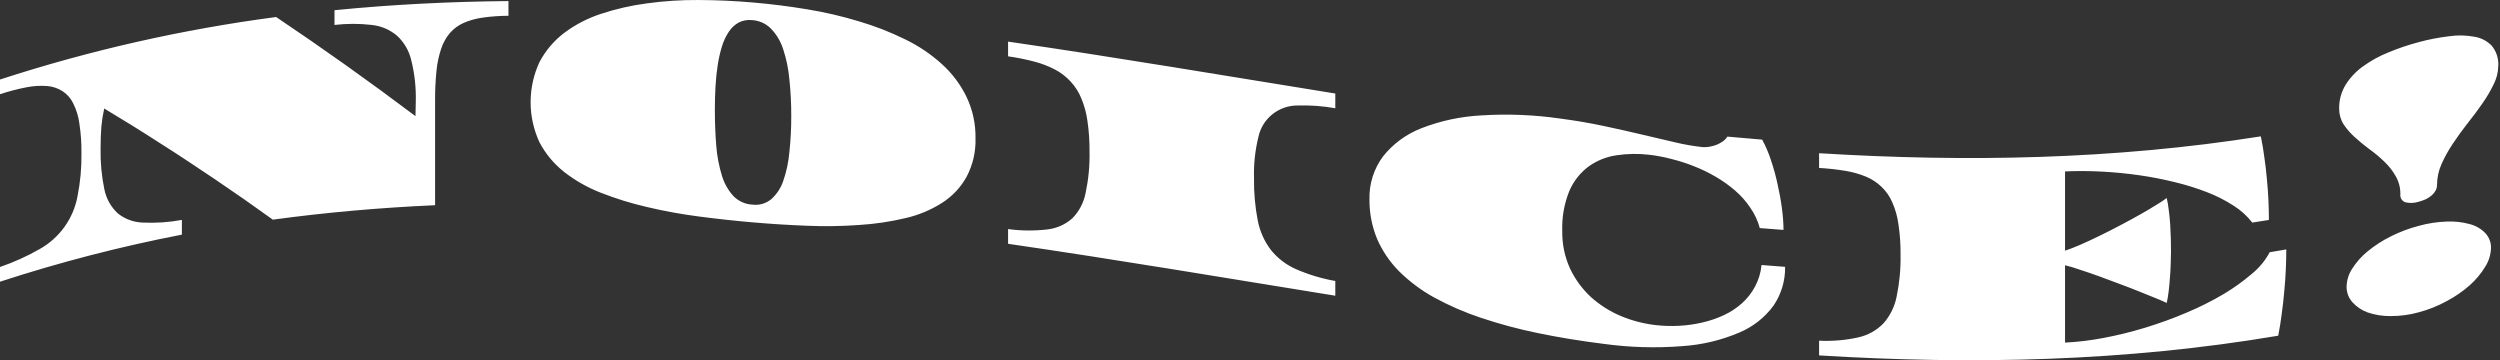 <svg width="1388" height="200" viewBox="0 0 1388 200" fill="none" xmlns="http://www.w3.org/2000/svg">
<rect x="0" y="0" width="1388" height="200" fill="#333333" stroke="none"/>
<path d="M185.713 5.672C217.909 2.473 250.105 0.882 282.301 0.594V8.767C277.542 8.774 272.789 9.106 268.077 9.763C264.385 10.259 260.78 11.259 257.365 12.734C254.475 14.031 251.9 15.927 249.813 18.294C247.67 20.842 246.031 23.768 244.984 26.918C243.631 30.899 242.747 35.022 242.349 39.204C241.786 44.734 241.522 50.29 241.559 55.847V113.931C211.529 115.276 181.499 117.865 151.469 121.95C140.932 114.339 130.219 106.86 119.331 99.513C114.706 96.37 109.818 93.111 104.667 89.736C99.515 86.309 94.276 82.919 88.949 79.567C83.68 76.147 78.412 72.807 73.144 69.549C67.875 66.289 62.782 63.185 57.865 60.236C57.125 63.549 56.597 66.904 56.285 70.282C55.992 73.892 55.845 77.87 55.846 82.218C55.68 89.922 56.387 97.621 57.953 105.169C58.976 110.231 61.552 114.857 65.329 118.416C69.259 121.592 74.132 123.404 79.202 123.574C86.495 123.921 93.803 123.424 100.979 122.095V130.269C66.802 136.886 33.077 145.614 0 156.401V148.227C7.587 145.637 14.908 142.338 21.864 138.376C27.351 135.321 32.092 131.107 35.749 126.033C39.406 120.96 41.891 115.151 43.026 109.019C44.611 101.098 45.347 93.032 45.221 84.958C45.284 79.501 44.903 74.049 44.079 68.653C43.58 64.739 42.422 60.935 40.655 57.4C39.344 54.628 37.275 52.275 34.684 50.607C32.105 48.952 29.145 47.97 26.079 47.753C22.229 47.474 18.358 47.721 14.576 48.49C9.638 49.447 4.768 50.727 0 52.32V44.146C49.915 27.925 101.237 16.309 153.312 9.447C179.098 26.745 204.885 45.088 230.671 64.477L230.846 56.381C231.05 48.611 230.194 40.85 228.3 33.307C227.077 28.125 224.327 23.42 220.398 19.789C216.427 16.449 211.53 14.375 206.348 13.838C199.493 13.048 192.568 13.05 185.713 13.846C185.713 11.121 185.713 8.396 185.713 5.672ZM536.593 53.738C540.017 60.909 541.729 68.763 541.599 76.694C541.844 84.189 540.119 91.62 536.593 98.257C533.331 104.102 528.655 109.053 522.983 112.666C516.71 116.641 509.788 119.507 502.524 121.136C494.133 123.122 485.584 124.386 476.972 124.914C467.388 125.601 457.772 125.743 448.171 125.341C438.16 124.958 428.12 124.332 418.052 123.462C407.985 122.595 397.916 121.499 387.847 120.172C378.189 118.92 368.605 117.166 359.134 114.915C350.428 112.919 341.887 110.277 333.582 107.011C326.225 104.152 319.331 100.239 313.123 95.397C307.491 90.918 302.857 85.333 299.512 78.993C296.273 72.01 294.596 64.417 294.596 56.733C294.596 49.049 296.273 41.456 299.512 34.474C302.826 28.195 307.468 22.697 313.123 18.358C319.304 13.718 326.217 10.121 333.582 7.712C341.891 4.964 350.448 3.01 359.134 1.878C368.646 0.563 378.242 -0.063 387.847 0.005C397.916 0.053 407.985 0.512 418.052 1.382C428.121 2.248 438.161 3.512 448.171 5.174C457.912 6.767 467.534 9.006 476.972 11.877C485.761 14.468 494.31 17.801 502.524 21.837C509.979 25.434 516.87 30.079 522.983 35.627C528.645 40.749 533.265 46.897 536.593 53.738ZM439.302 64.373C439.327 57.543 438.976 50.716 438.249 43.924C437.749 38.283 436.6 32.718 434.824 27.335C433.492 23.112 431.21 19.242 428.151 16.017C425.38 13.145 421.617 11.414 417.613 11.169C415.015 10.874 412.386 11.35 410.062 12.538C407.858 13.79 405.991 15.55 404.619 17.668C402.962 20.152 401.689 22.867 400.843 25.724C399.792 29.137 399 32.623 398.472 36.153C397.885 39.878 397.475 43.847 397.243 48.061C397.008 52.217 396.891 56.44 396.891 60.73C396.892 68.033 397.156 74.835 397.682 81.135C398.128 86.732 399.188 92.264 400.843 97.633C402.086 101.78 404.245 105.602 407.165 108.821C409.911 111.666 413.645 113.373 417.613 113.599C419.482 113.852 421.384 113.718 423.198 113.206C425.012 112.693 426.699 111.813 428.151 110.62C431.218 107.891 433.517 104.421 434.824 100.549C436.624 95.398 437.774 90.047 438.249 84.618C438.979 77.894 439.331 71.136 439.302 64.373ZM559.686 31.274C564.6 31.96 569.468 32.937 574.263 34.199C578.255 35.234 582.114 36.718 585.765 38.622C588.996 40.322 591.907 42.56 594.371 45.238C596.924 47.967 598.948 51.137 600.342 54.591C602.048 58.656 603.199 62.928 603.766 67.295C604.575 72.853 604.957 78.464 604.908 84.08C605.07 91.85 604.334 99.612 602.713 107.216C601.704 112.46 599.171 117.297 595.425 121.135C591.579 124.609 586.724 126.792 581.551 127.372C574.284 128.231 566.937 128.167 559.686 127.182V135.355C620.245 144.141 680.803 154.428 741.362 164.178C741.362 161.454 741.362 158.729 741.362 156.005C733.834 154.683 726.494 152.473 719.497 149.421C714.083 147.033 709.326 143.396 705.623 138.813C701.984 134.018 699.492 128.468 698.336 122.581C696.804 114.734 696.097 106.75 696.227 98.759C696.016 91.08 696.843 83.407 698.686 75.945C699.752 70.982 702.522 66.538 706.524 63.37C710.527 60.202 715.514 58.505 720.638 58.568C727.58 58.368 734.526 58.88 741.362 60.097C741.362 57.372 741.362 54.648 741.362 51.923C680.803 42.173 620.245 31.887 559.686 23.101V31.274ZM974.402 159.103C972.558 162.563 970.122 165.681 967.203 168.317C964.188 171.019 960.784 173.262 957.104 174.974C953.278 176.742 949.276 178.107 945.163 179.049C940.954 180.037 936.663 180.647 932.343 180.871C928.067 181.108 923.779 180.992 919.522 180.526C912.785 179.782 906.19 178.082 899.942 175.478C893.821 172.903 888.181 169.326 883.258 164.899C878.41 160.399 874.476 155.022 871.668 149.059C868.715 142.542 867.246 135.461 867.366 128.319C867.094 120.678 868.439 113.066 871.316 105.971C873.63 100.599 877.324 95.92 882.029 92.399C886.581 89.157 891.849 87.038 897.395 86.22C903.471 85.303 909.645 85.207 915.747 85.933C919.806 86.413 923.826 87.175 927.776 88.216C932.049 89.266 936.244 90.605 940.333 92.222C944.55 93.868 948.631 95.838 952.537 98.116C956.373 100.338 959.99 102.913 963.339 105.806C966.566 108.59 969.401 111.79 971.769 115.32C974.166 118.762 975.948 122.586 977.036 126.626C981.427 126.983 985.817 127.324 990.208 127.648C990.173 123.67 989.879 119.698 989.329 115.758C988.744 111.251 987.925 106.697 986.872 102.096C985.9 97.588 984.669 93.138 983.184 88.769C981.918 84.883 980.302 81.117 978.354 77.518C971.915 76.998 965.475 76.443 959.035 75.853C958.36 76.931 957.462 77.855 956.402 78.567C955.279 79.34 954.071 79.985 952.801 80.49C951.519 80.946 950.196 81.285 948.851 81.502C947.694 81.719 946.512 81.778 945.339 81.68C940.282 81.14 935.267 80.277 930.322 79.097C924.819 77.817 918.76 76.394 912.146 74.829C905.53 73.259 898.389 71.654 890.721 70.013C883.053 68.37 874.916 66.977 866.311 65.835C851.837 63.741 837.182 63.147 822.583 64.062C811.115 64.635 799.817 67.047 789.129 71.204C780.731 74.469 773.364 79.894 767.79 86.919C762.748 93.758 760.125 102.054 760.327 110.519C760.231 118.077 761.663 125.577 764.541 132.577C767.466 139.317 771.635 145.458 776.834 150.683C782.601 156.369 789.131 161.24 796.241 165.159C804.519 169.671 813.188 173.442 822.144 176.427C832.498 179.889 843.054 182.724 853.755 184.916C865.228 187.299 877.433 189.3 890.37 190.92C904.828 192.904 919.461 193.324 934.011 192.175C944.869 191.461 955.528 188.931 965.533 184.692C973.184 181.513 979.805 176.314 984.676 169.664C988.988 163.31 991.225 155.799 991.086 148.146C986.725 147.827 982.364 147.491 978.003 147.138C977.608 151.322 976.384 155.387 974.402 159.103ZM1250.47 151.833C1245.46 156.133 1240.09 159.99 1234.4 163.358C1227.8 167.242 1220.93 170.676 1213.85 173.635C1206.4 176.8 1198.78 179.569 1191.02 181.931C1183.41 184.259 1175.67 186.164 1167.84 187.635C1160.8 188.991 1153.67 189.853 1146.51 190.215C1146.51 175.897 1146.51 161.578 1146.51 147.26C1149.36 147.965 1152.17 148.812 1154.94 149.799C1158.33 150.892 1161.93 152.13 1165.74 153.512C1169.54 154.893 1173.4 156.335 1177.33 157.837C1181.25 159.281 1184.91 160.696 1188.3 162.083C1191.7 163.413 1194.68 164.621 1197.26 165.706C1199.89 166.79 1201.8 167.611 1202.97 168.189C1203.38 166.352 1203.73 164.258 1204.02 161.909C1204.31 159.502 1204.55 157.014 1204.72 154.445C1204.96 151.87 1205.1 149.334 1205.16 146.836C1205.28 144.33 1205.34 142.063 1205.34 140.035C1205.34 137.831 1205.31 135.399 1205.25 132.74C1205.19 130.08 1205.07 127.396 1204.9 124.69C1204.72 121.926 1204.46 119.286 1204.11 116.771C1203.86 114.471 1203.48 112.187 1202.97 109.931C1201.25 111.217 1199.46 112.409 1197.61 113.501C1195.09 115.075 1192.11 116.854 1188.65 118.838C1185.26 120.754 1181.57 122.762 1177.59 124.863C1173.67 126.955 1169.77 128.937 1165.91 130.807C1162.11 132.673 1158.48 134.365 1155.02 135.881C1151.63 137.339 1148.79 138.436 1146.51 139.174C1146.51 124.508 1146.51 109.842 1146.51 95.176C1153.12 94.874 1159.91 94.905 1166.88 95.268C1173.84 95.628 1180.75 96.297 1187.6 97.277C1194.28 98.223 1200.9 99.506 1207.44 101.121C1213.53 102.586 1219.52 104.453 1225.36 106.708C1230.49 108.671 1235.41 111.166 1240.02 114.151C1244.03 116.665 1247.57 119.854 1250.47 123.573C1253.54 123.104 1256.62 122.619 1259.69 122.117C1259.69 118.697 1259.6 115.03 1259.43 111.117C1259.25 107.147 1258.96 103.166 1258.55 99.173C1258.2 95.115 1257.73 91.104 1257.14 87.14C1256.62 83.108 1255.97 79.298 1255.21 75.709C1173.46 88.633 1091.71 90.084 1009.96 85.071V93.245C1014.85 93.517 1019.71 94.053 1024.54 94.851C1028.49 95.485 1032.35 96.575 1036.04 98.096C1039.25 99.427 1042.17 101.346 1044.65 103.752C1047.21 106.2 1049.25 109.142 1050.62 112.398C1052.34 116.312 1053.49 120.448 1054.04 124.682C1054.86 130.192 1055.24 135.756 1055.19 141.324C1055.34 149.184 1054.6 157.036 1052.99 164.734C1051.92 170.216 1049.41 175.32 1045.7 179.526C1041.94 183.403 1037.12 186.103 1031.83 187.292C1024.66 188.896 1017.3 189.522 1009.96 189.152V197.326C1094.93 202.536 1179.9 200.762 1264.87 186.382C1265.63 182.544 1266.27 178.55 1266.8 174.402C1267.39 170.185 1267.85 166.018 1268.21 161.899C1268.62 157.713 1268.91 153.633 1269.08 149.661C1269.26 145.63 1269.35 141.905 1269.35 138.485C1266.27 139.021 1263.2 139.541 1260.13 140.044C1257.72 144.561 1254.44 148.566 1250.47 151.833ZM1383.43 25.401C1380.83 22.71 1377.41 20.945 1373.69 20.382C1369.05 19.531 1364.3 19.449 1359.64 20.139C1353.98 20.817 1348.37 21.907 1342.87 23.401C1337.15 24.909 1331.55 26.804 1326.1 29.073C1321.08 31.069 1316.33 33.676 1311.96 36.834C1308.1 39.581 1304.82 43.051 1302.3 47.048C1299.86 51.053 1298.62 55.657 1298.7 60.332C1298.67 63.404 1299.52 66.421 1301.16 69.03C1302.96 71.688 1305.08 74.119 1307.48 76.267C1310.09 78.627 1312.81 80.856 1315.65 82.945C1318.57 85.042 1321.33 87.355 1323.9 89.864C1326.38 92.215 1328.48 94.924 1330.14 97.898C1331.87 100.934 1332.75 104.377 1332.68 107.866C1332.56 108.831 1332.78 109.808 1333.31 110.627C1333.84 111.445 1334.64 112.054 1335.58 112.345C1338 112.88 1340.51 112.762 1342.87 112.005C1344.25 111.643 1345.6 111.163 1346.91 110.571C1348.04 110.009 1349.11 109.309 1350.07 108.488C1350.95 107.719 1351.69 106.807 1352.26 105.792C1352.8 104.754 1353.07 103.605 1353.05 102.442C1353.08 98.548 1353.92 94.701 1355.51 91.141C1357.28 87.172 1359.4 83.364 1361.83 79.76C1364.35 75.954 1367.07 72.188 1370 68.463C1372.99 64.719 1375.74 61.029 1378.25 57.395C1380.61 54.032 1382.7 50.489 1384.49 46.799C1386.09 43.683 1386.96 40.25 1387.04 36.755C1387.33 32.655 1386.04 28.597 1383.43 25.401ZM1371.23 124.434C1367.06 123.28 1362.73 122.799 1358.41 123.009C1353.15 123.192 1347.93 123.993 1342.87 125.395C1337.46 126.814 1332.22 128.796 1327.24 131.309C1322.69 133.571 1318.42 136.336 1314.51 139.552C1311.16 142.258 1308.28 145.488 1305.99 149.113C1304 152.08 1302.91 155.544 1302.83 159.103C1302.77 162.263 1303.9 165.332 1305.99 167.721C1308.3 170.304 1311.23 172.277 1314.51 173.463C1318.6 174.856 1322.91 175.538 1327.24 175.482C1332.52 175.511 1337.78 174.808 1342.87 173.393C1348.29 171.959 1353.5 169.873 1358.41 167.181C1363.02 164.755 1367.33 161.788 1371.23 158.346C1374.6 155.347 1377.5 151.867 1379.84 148.022C1381.8 144.926 1382.89 141.365 1383 137.71C1383.09 134.641 1381.95 131.66 1379.84 129.414C1377.49 126.99 1374.51 125.265 1371.23 124.434Z" fill="white"/>
</svg>
